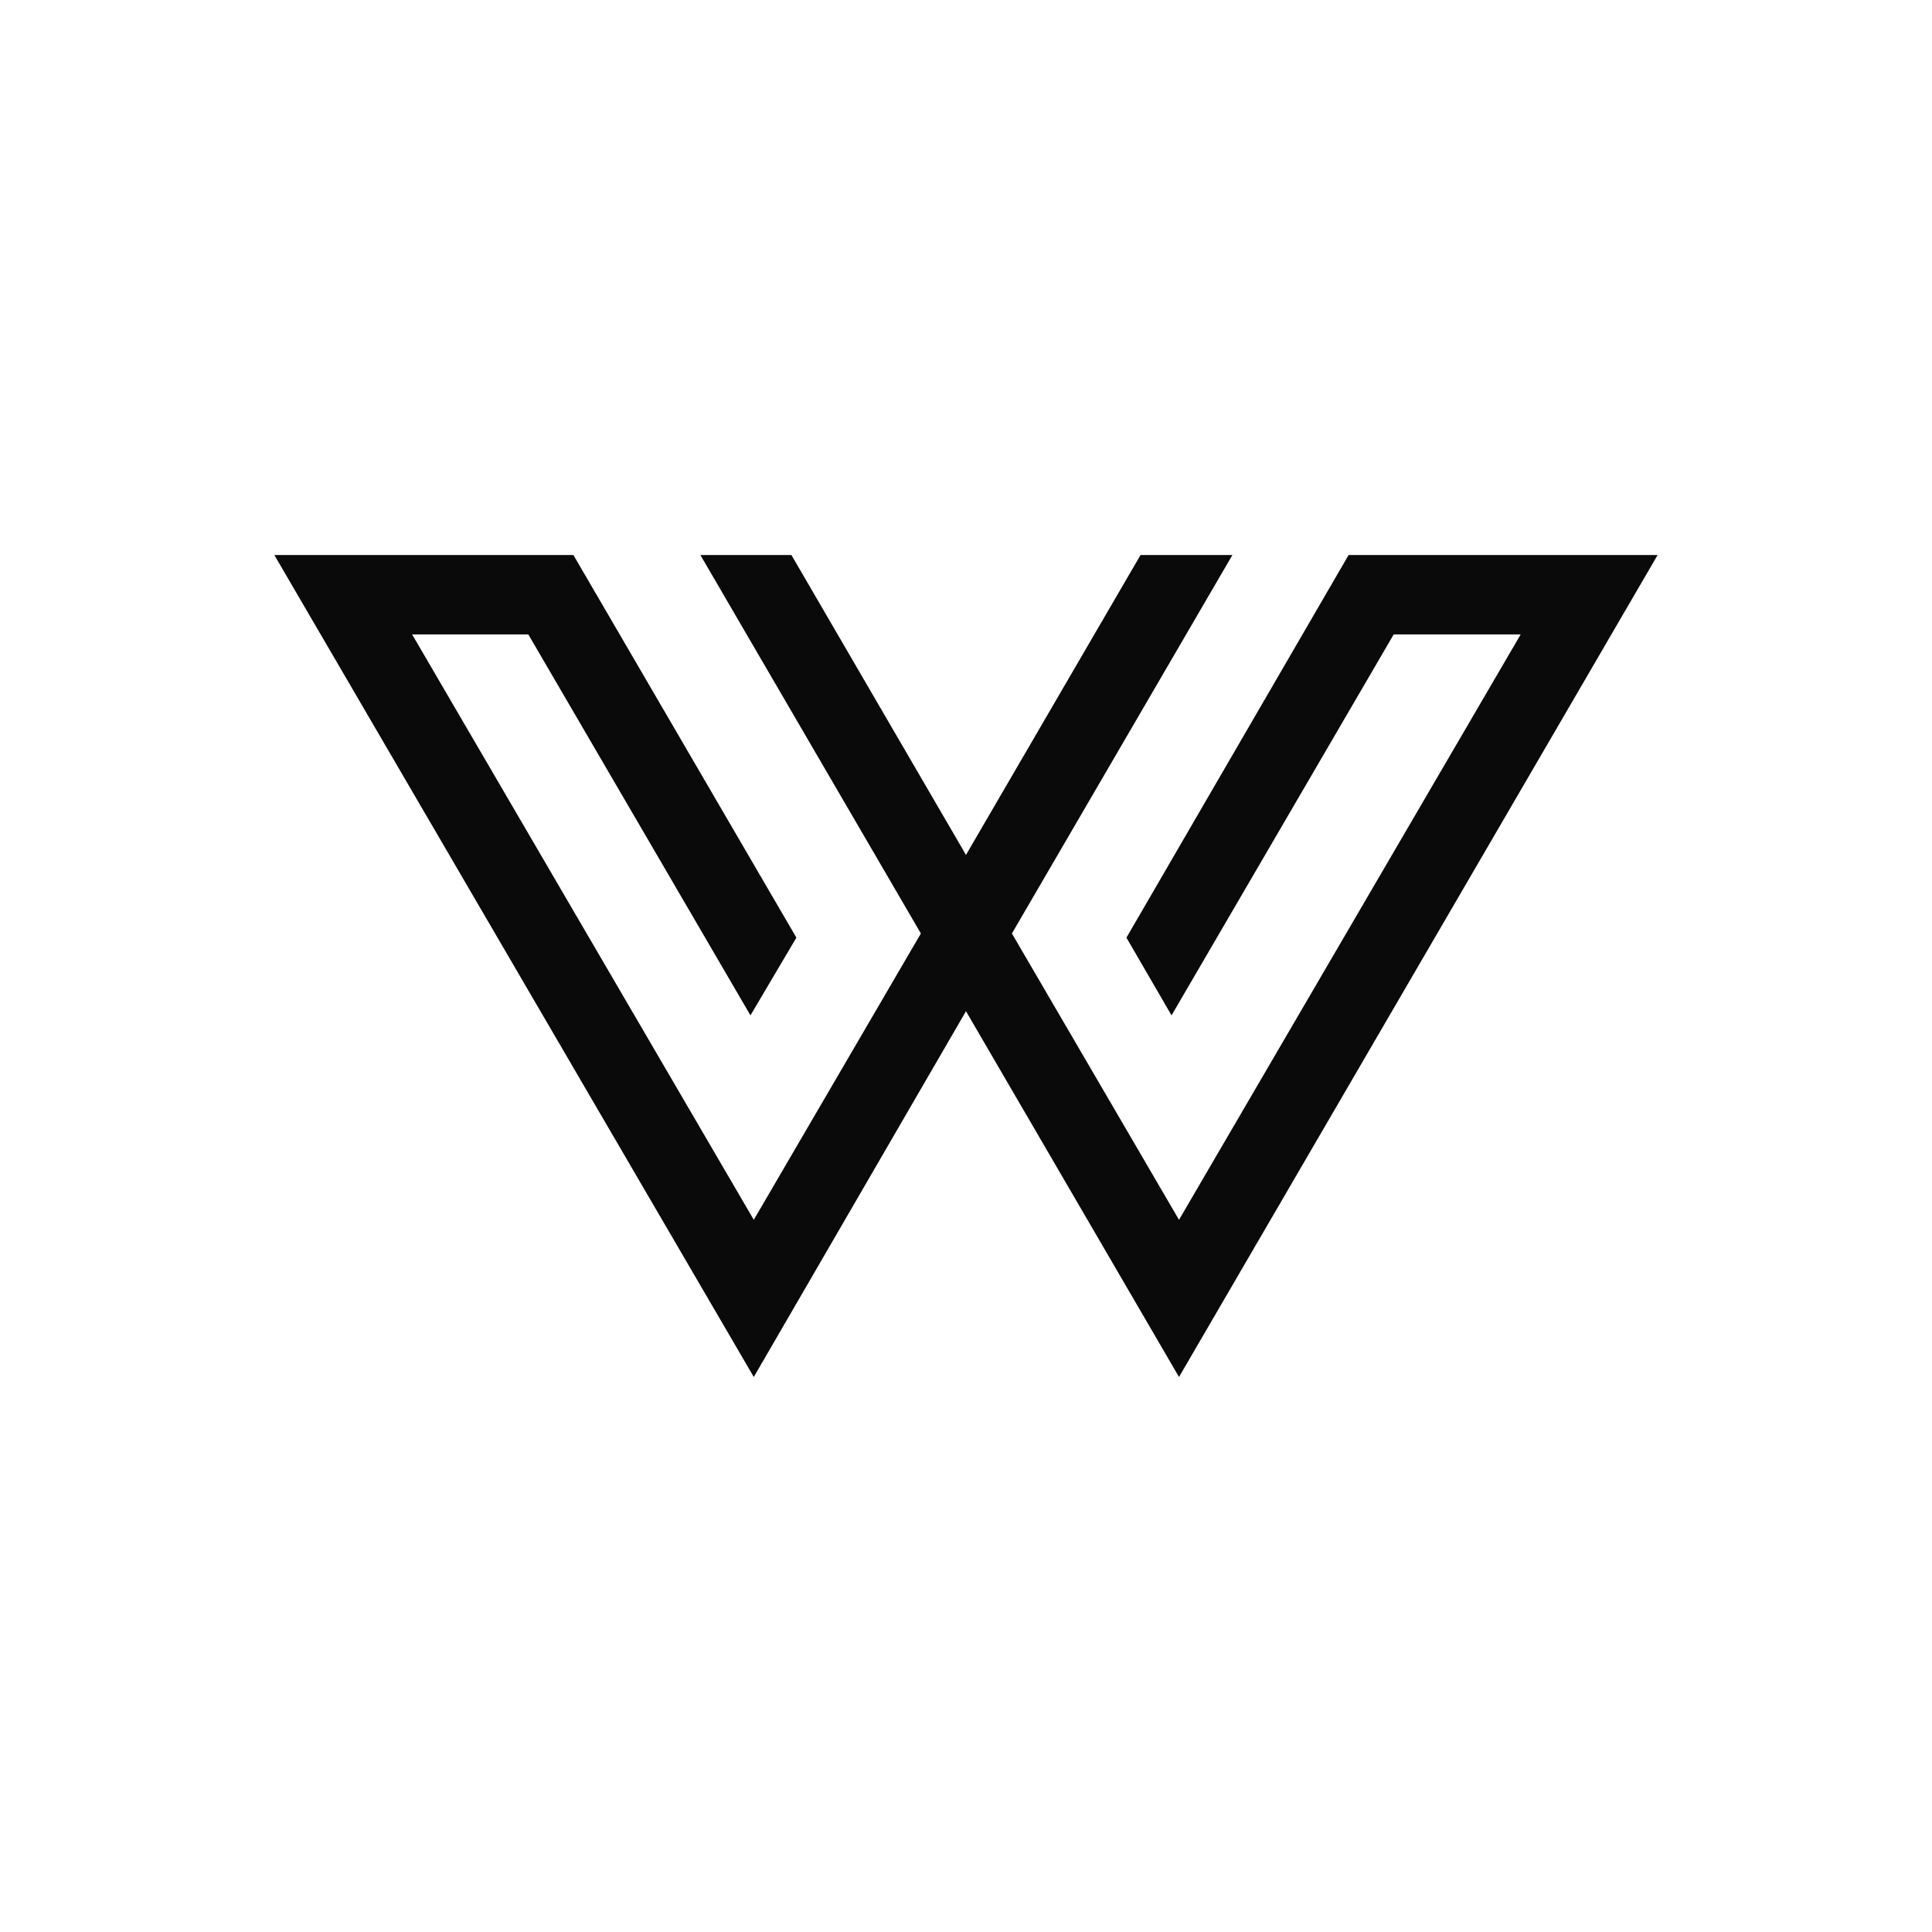 <svg xmlns="http://www.w3.org/2000/svg" xmlns:xlink="http://www.w3.org/1999/xlink" width="500" zoomAndPan="magnify" viewBox="0 0 375 375" height="500" preserveAspectRatio="xMidYMid meet" version="1.0"><defs><clipPath id="45c8716a9f"><path d="M 53.328 107.73 L 321.707 107.73 L 321.707 267.48 L 53.328 267.48 Z M 53.328 107.73 " clip-rule="nonzero"/></clipPath></defs><g clip-path="url(#45c8716a9f)"><path fill="#0a0a0a" d="M 53.25 107.73 L 146.309 267.27 L 187.496 196.277 L 228.844 267.27 L 321.742 107.73 L 261.762 107.73 L 218.641 181.996 L 227.395 197.082 L 270.516 123.141 L 295.164 123.141 L 228.844 236.766 L 196.41 181.188 L 239.207 107.73 L 221.379 107.73 L 187.496 165.938 L 153.613 107.73 L 135.945 107.73 L 178.742 181.188 L 146.309 236.766 L 79.992 123.141 L 102.547 123.141 L 145.664 197.082 L 154.578 181.996 L 111.297 107.73 Z M 53.25 107.73 " fill-opacity="1" fill-rule="nonzero"/></g></svg>